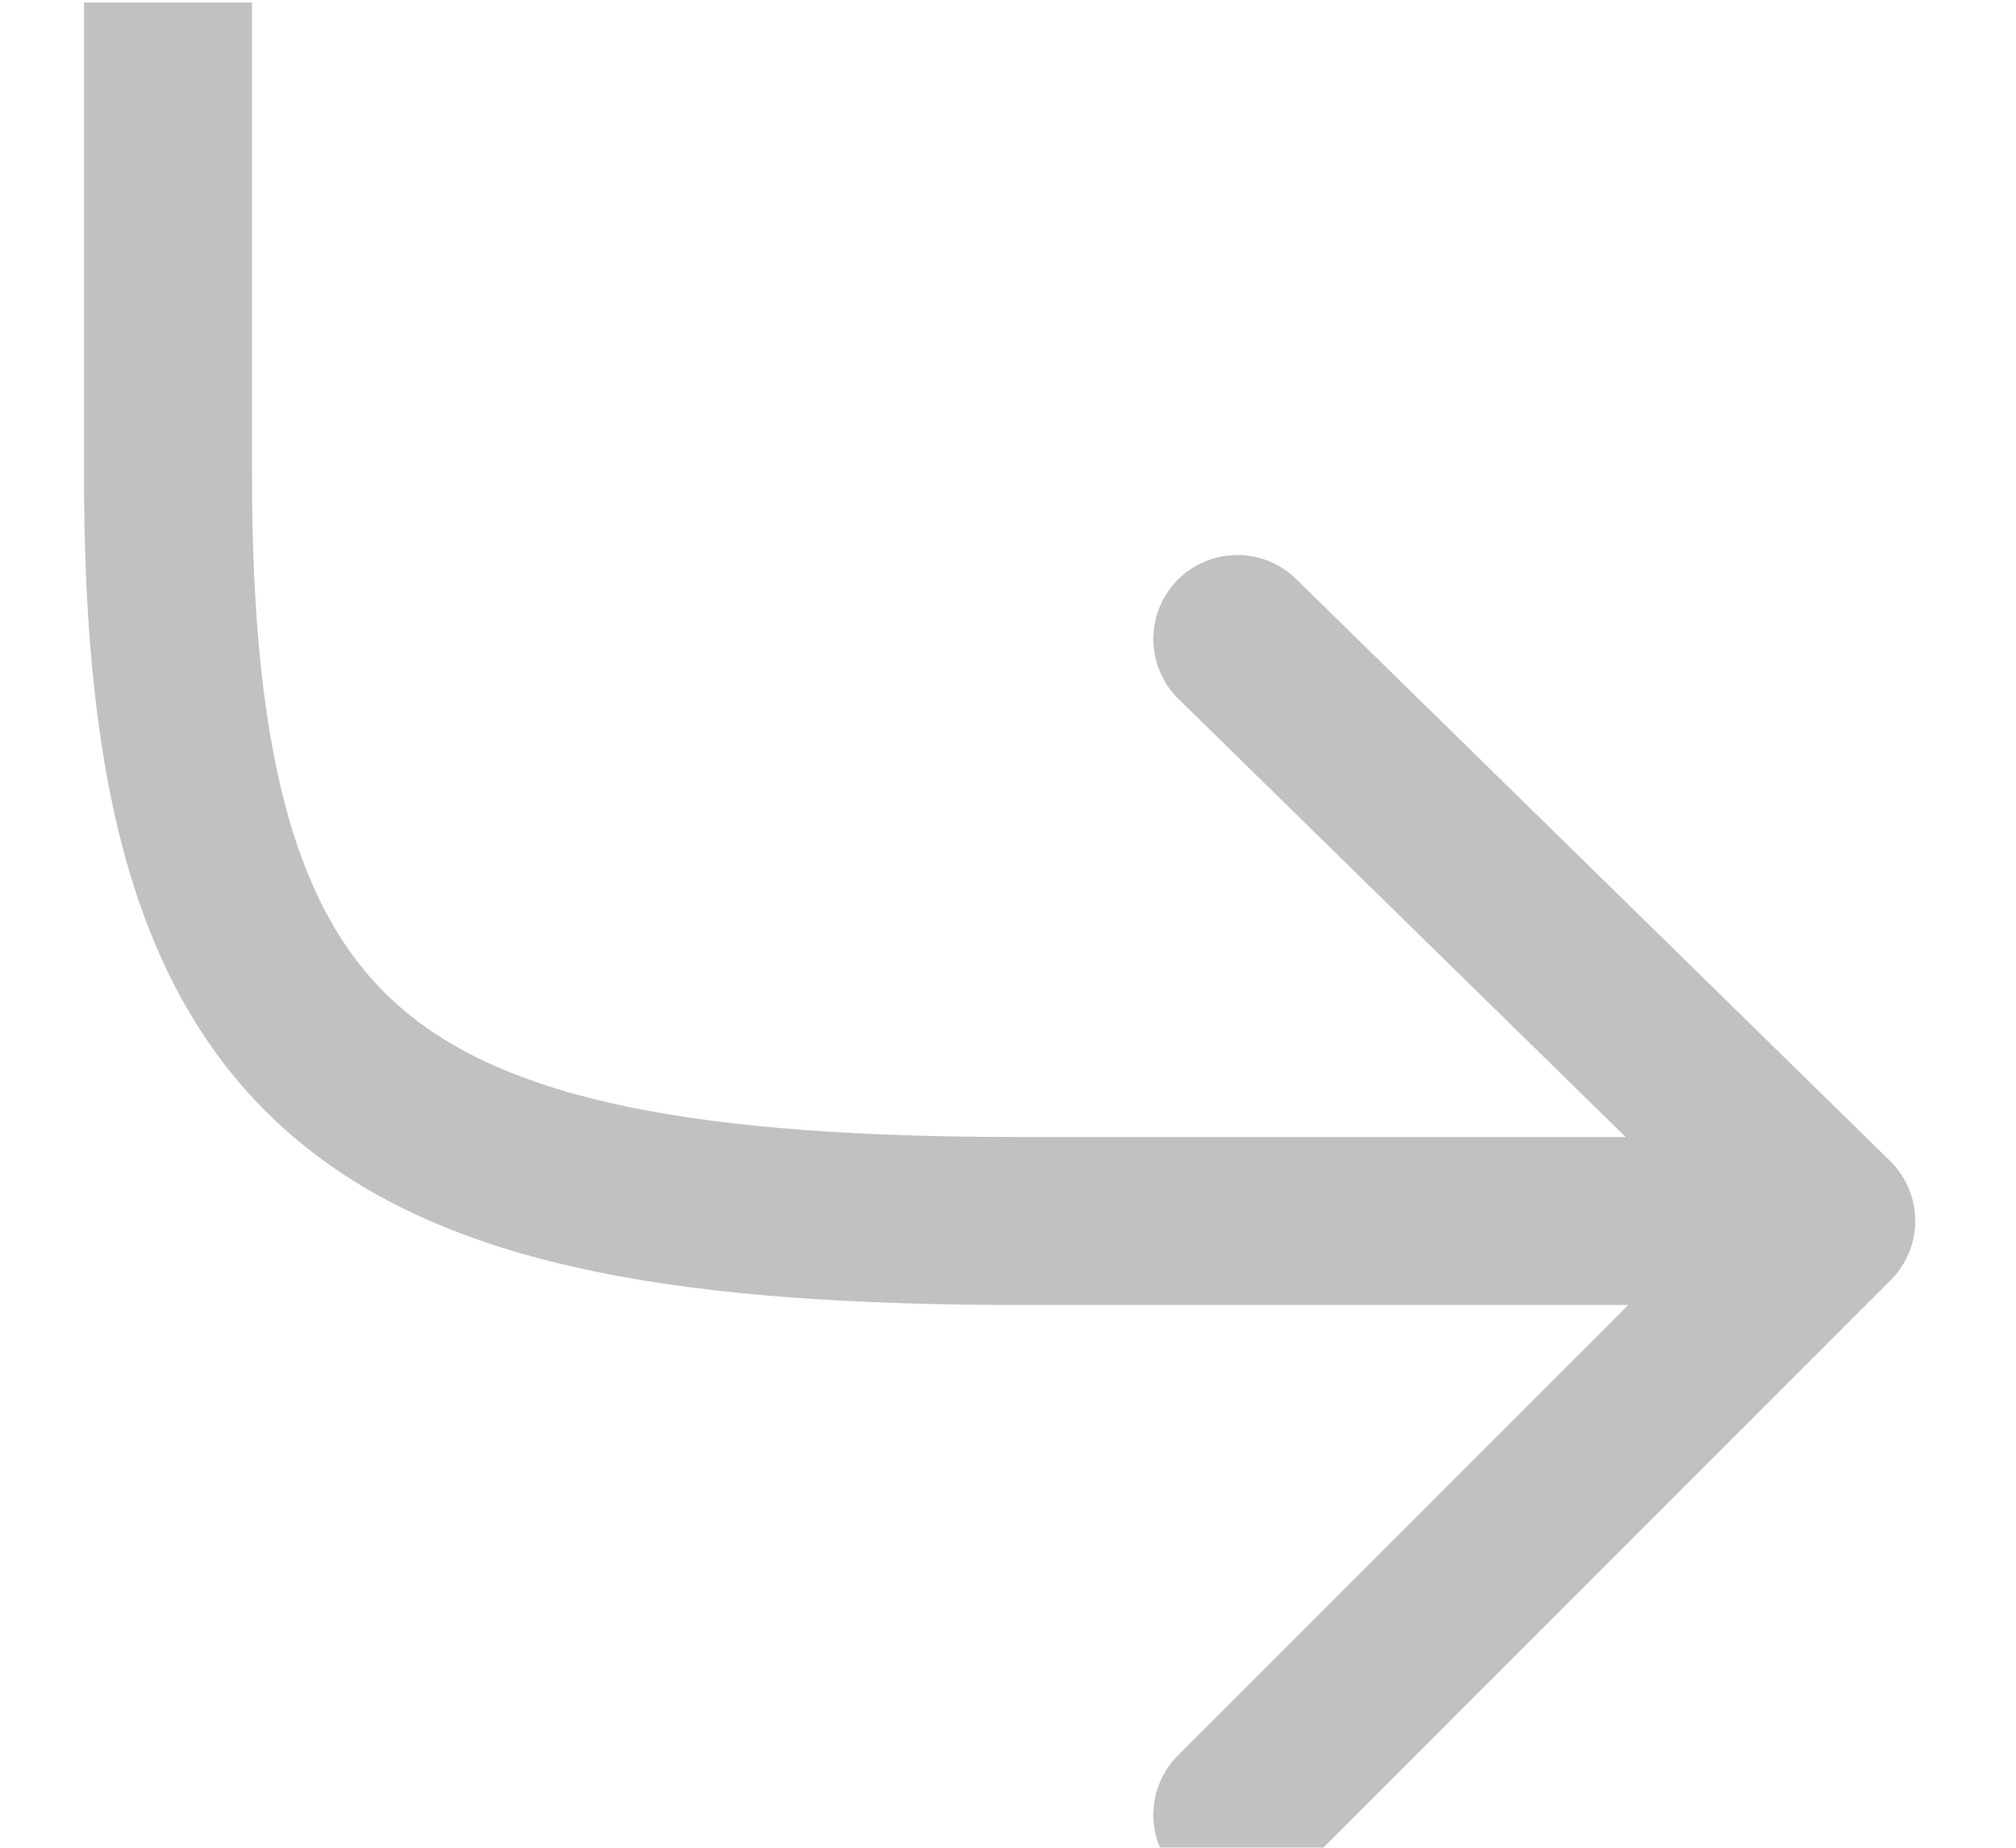 <svg width="12" height="11" viewBox="0 0 12 11" xmlns="http://www.w3.org/2000/svg"><!--Generator: Sketch 44.1 (41455) - http://www.bohemiancoding.com/sketch--><title>comment-arrow</title><g stroke="#4C4D4F" fill="none" fill-rule="evenodd" opacity=".35"><path d="M1 .015v2.814c0 3.607 1.204 4.44 5.088 4.44H10.9"/><path stroke-linecap="round" stroke-linejoin="round" d="M7.365 3.804L10.9 7.268l-3.535 3.536"/></g></svg>